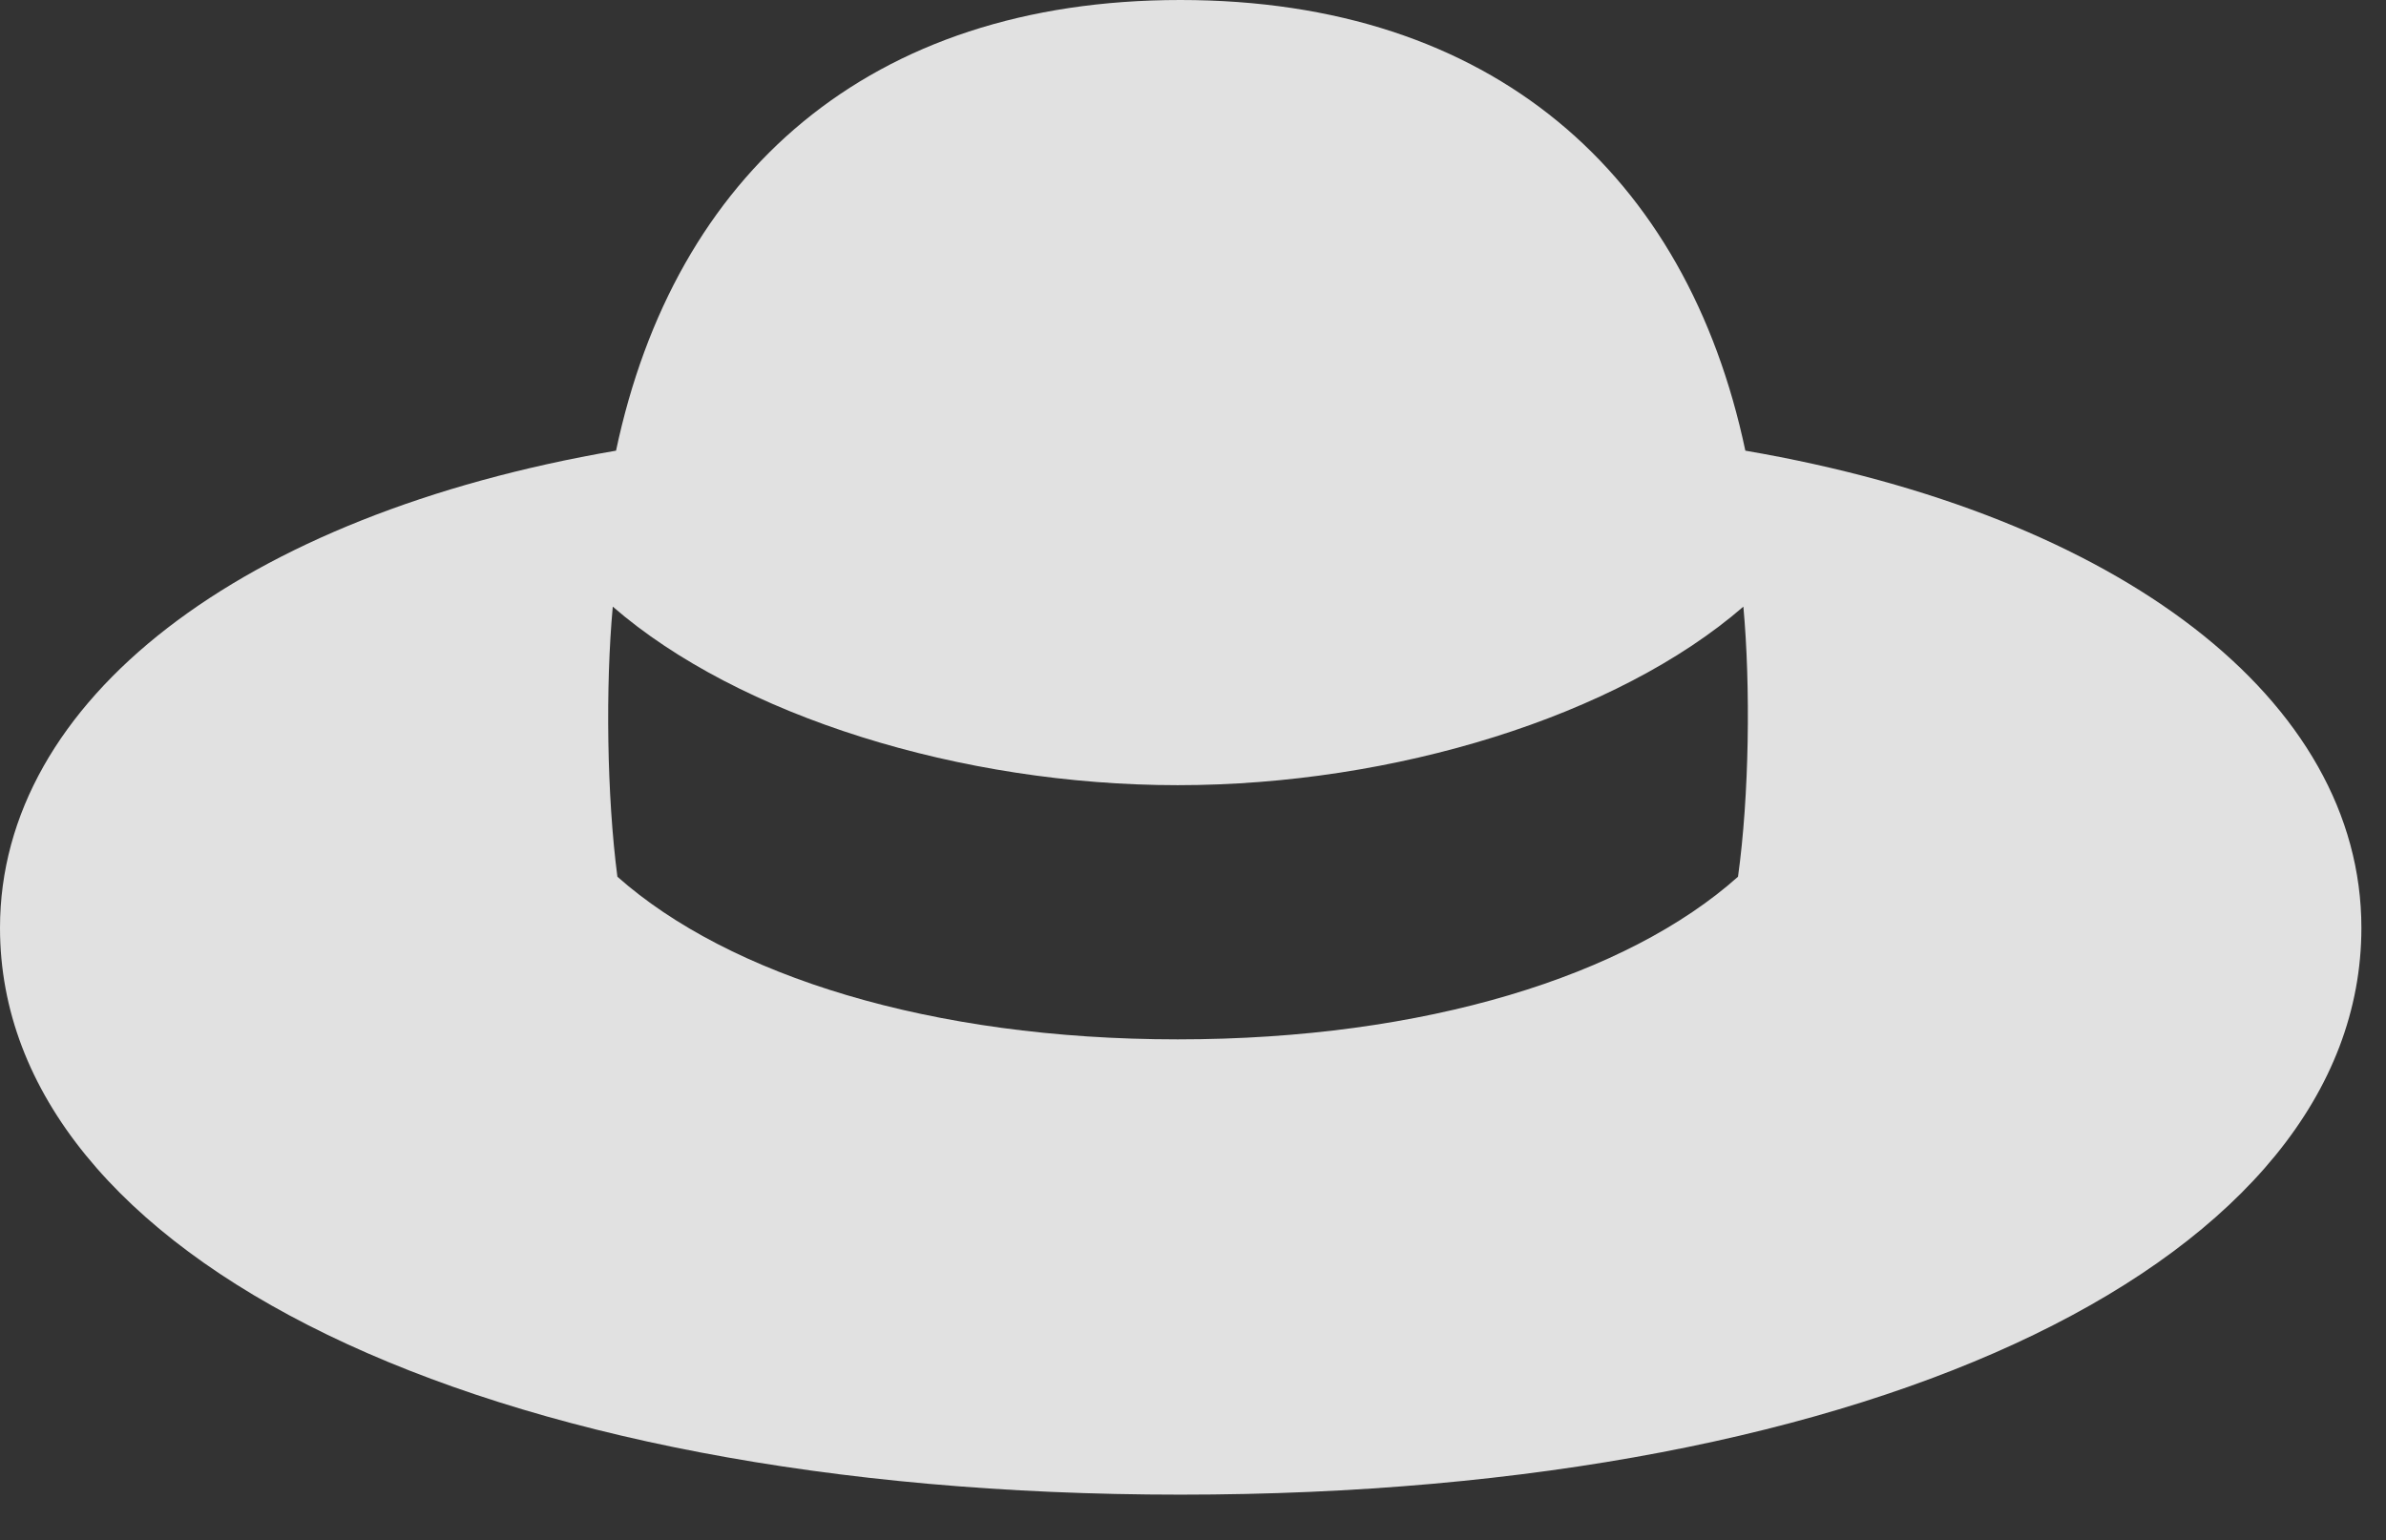 <?xml version="1.0" encoding="UTF-8"?>
<!--Generator: Apple Native CoreSVG 341-->
<!DOCTYPE svg
PUBLIC "-//W3C//DTD SVG 1.1//EN"
       "http://www.w3.org/Graphics/SVG/1.1/DTD/svg11.dtd">
<svg version="1.1" xmlns="http://www.w3.org/2000/svg" xmlns:xlink="http://www.w3.org/1999/xlink" viewBox="0 0 35.098 22.666">
 <rect x="0" y="0" width="35.098" height="22.666" fill="#333333" stroke="none"/>
 <g>
  <rect height="22.666" opacity="0" width="35.098" x="0" y="0"/>
  <path d="M17.363 21.992C27.686 21.992 34.736 18.496 34.736 13.652C34.736 10.303 31.191 7.578 25.674 6.631C24.814 2.559 21.953 0 17.363 0C12.783 0 9.922 2.559 9.062 6.631C3.545 7.578 0 10.303 0 13.652C0 18.496 7.051 21.992 17.363 21.992ZM17.324 15.293C13.691 15.293 10.723 14.355 9.082 12.9C8.926 11.709 8.906 10.098 9.014 8.926C10.869 10.537 14.141 11.553 17.324 11.553C20.508 11.553 23.789 10.537 25.645 8.926C25.752 10.098 25.732 11.709 25.566 12.9C23.936 14.355 20.967 15.293 17.324 15.293Z" fill="white" fill-opacity="0.85"/>
 </g>
</svg>
